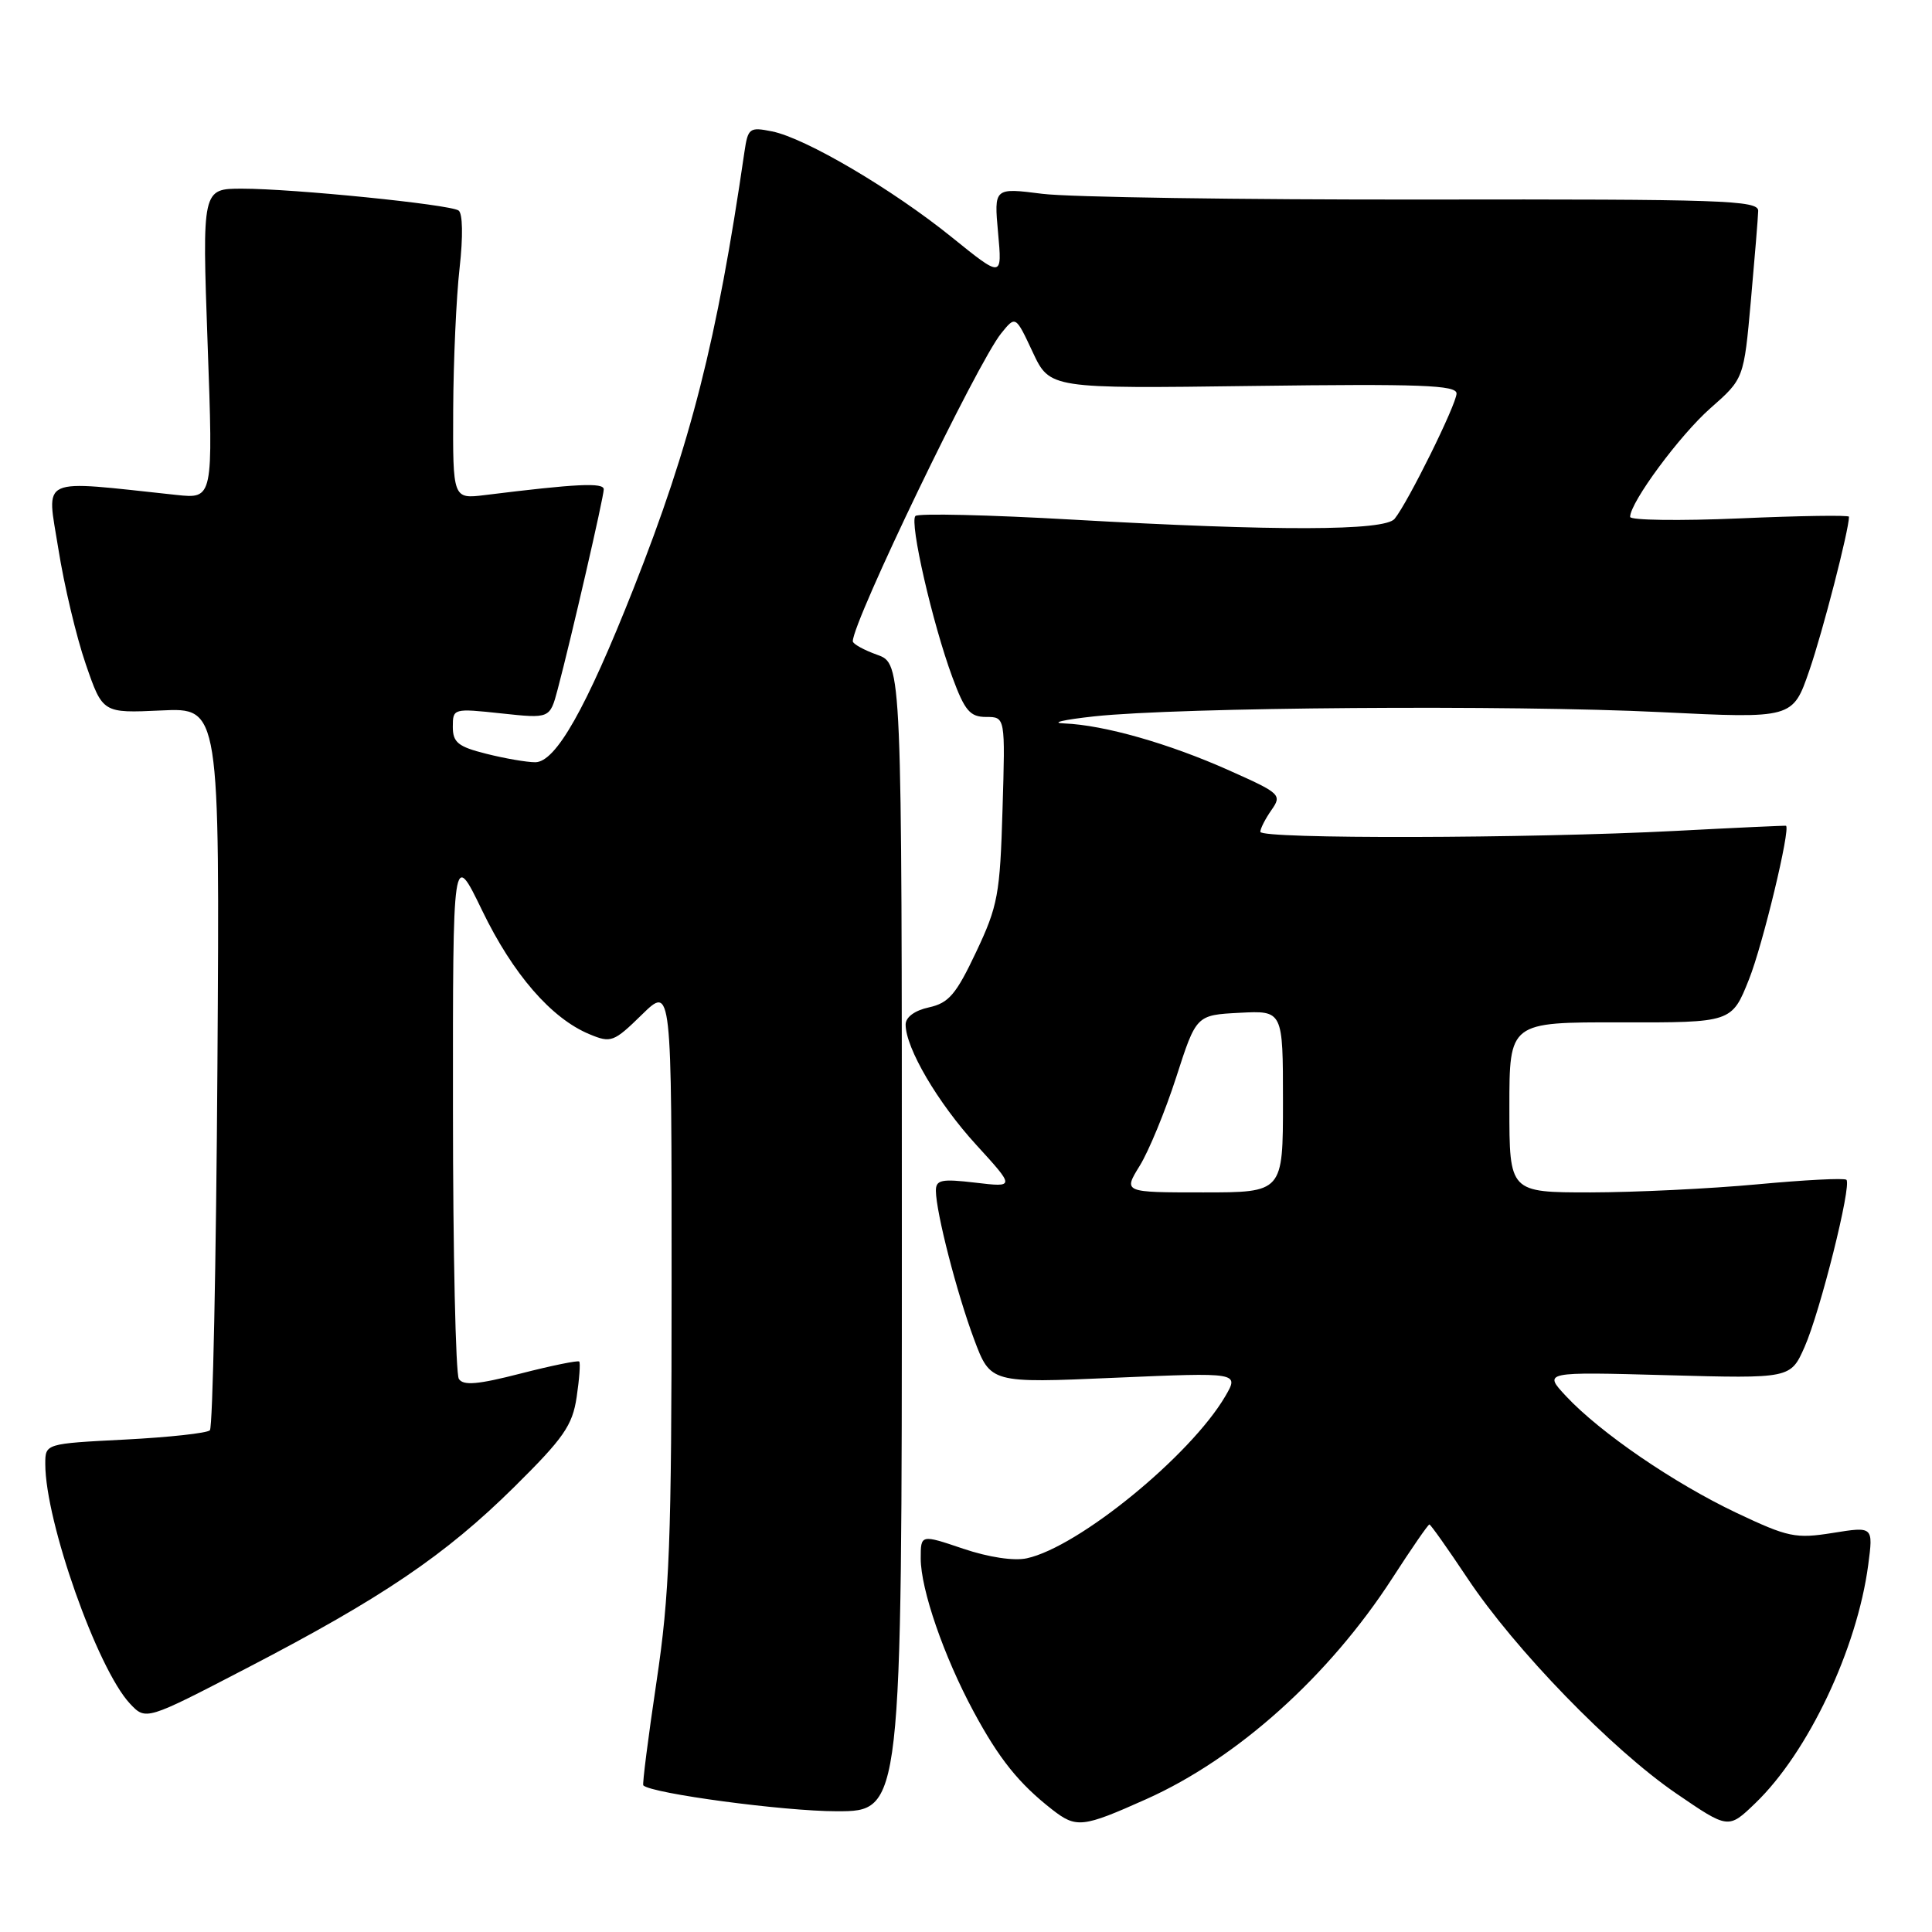 <?xml version="1.0" encoding="UTF-8" standalone="no"?>
<!DOCTYPE svg PUBLIC "-//W3C//DTD SVG 1.1//EN" "http://www.w3.org/Graphics/SVG/1.1/DTD/svg11.dtd" >
<svg xmlns="http://www.w3.org/2000/svg" xmlns:xlink="http://www.w3.org/1999/xlink" version="1.1" viewBox="0 0 256 256">
 <g >
 <path fill="currentColor"
d=" M 151.88 238.40 C 163.95 233.00 176.10 222.09 184.49 209.12 C 187.02 205.20 189.23 202.00 189.40 202.00 C 189.57 202.00 191.83 205.20 194.43 209.10 C 200.71 218.55 213.58 231.81 222.12 237.65 C 229.02 242.37 229.02 242.37 232.59 238.93 C 239.58 232.21 246.07 218.51 247.55 207.35 C 248.22 202.26 248.22 202.26 242.86 203.12 C 237.91 203.91 236.94 203.70 230.09 200.46 C 221.79 196.52 212.02 189.83 207.50 184.99 C 204.50 181.77 204.50 181.77 220.88 182.22 C 237.26 182.67 237.26 182.67 239.12 178.47 C 241.19 173.78 245.38 157.05 244.66 156.33 C 244.41 156.07 239.09 156.35 232.85 156.93 C 226.61 157.51 216.66 157.99 210.75 158.00 C 200.00 158.00 200.00 158.00 200.00 146.72 C 200.00 135.44 200.00 135.44 214.74 135.47 C 229.47 135.50 229.47 135.50 231.75 129.77 C 233.58 125.20 237.29 109.75 236.65 109.42 C 236.57 109.38 229.97 109.68 222.00 110.10 C 202.51 111.11 167.00 111.19 167.00 110.22 C 167.00 109.79 167.66 108.50 168.47 107.34 C 169.89 105.32 169.68 105.12 162.88 102.09 C 154.91 98.52 146.29 96.07 141.04 95.86 C 139.09 95.79 140.88 95.37 145.00 94.92 C 156.25 93.71 200.13 93.38 220.03 94.36 C 237.55 95.22 237.55 95.22 239.74 88.86 C 241.52 83.72 245.00 70.21 245.00 68.47 C 245.00 68.24 238.47 68.34 230.50 68.69 C 222.53 69.03 216.00 68.94 216.00 68.49 C 216.00 66.57 222.58 57.66 226.65 54.08 C 231.07 50.19 231.07 50.19 232.00 39.84 C 232.51 34.15 232.95 28.80 232.97 27.94 C 233.00 26.54 228.25 26.38 188.75 26.44 C 164.41 26.47 141.62 26.13 138.11 25.68 C 131.71 24.87 131.71 24.87 132.25 30.85 C 132.80 36.83 132.80 36.83 126.15 31.46 C 118.27 25.09 106.74 18.30 102.30 17.41 C 99.31 16.81 99.11 16.96 98.64 20.14 C 95.00 45.14 91.56 58.71 83.94 78.00 C 77.65 93.91 73.64 101.00 70.92 101.00 C 69.80 101.00 66.89 100.50 64.44 99.88 C 60.69 98.94 60.00 98.38 60.00 96.30 C 60.00 93.87 60.08 93.85 66.43 94.53 C 72.86 95.22 72.86 95.22 73.89 91.36 C 75.69 84.57 80.00 65.86 80.00 64.84 C 80.00 63.92 76.43 64.09 64.25 65.60 C 60.00 66.12 60.00 66.12 60.05 54.31 C 60.08 47.82 60.46 39.35 60.90 35.50 C 61.37 31.33 61.31 28.25 60.76 27.89 C 59.53 27.08 38.85 25.00 32.08 25.00 C 26.78 25.00 26.78 25.00 27.51 45.55 C 28.25 66.10 28.25 66.10 23.37 65.58 C 4.83 63.61 6.19 62.99 7.73 72.71 C 8.49 77.53 10.12 84.40 11.36 87.99 C 13.60 94.50 13.60 94.50 21.36 94.14 C 29.12 93.77 29.12 93.77 28.81 141.30 C 28.64 167.45 28.19 189.14 27.81 189.52 C 27.43 189.90 22.37 190.45 16.56 190.75 C 6.00 191.29 6.00 191.29 6.00 193.98 C 6.00 201.62 12.90 221.13 17.22 225.74 C 19.33 227.98 19.33 227.98 32.73 221.02 C 50.65 211.72 59.00 206.06 68.13 197.04 C 74.69 190.55 75.85 188.89 76.41 185.12 C 76.77 182.71 76.92 180.59 76.75 180.41 C 76.57 180.24 73.08 180.95 68.99 182.00 C 63.32 183.46 61.38 183.63 60.80 182.71 C 60.38 182.04 60.02 166.00 60.02 147.05 C 60.00 112.61 60.00 112.61 63.89 120.65 C 67.97 129.09 73.06 134.95 78.11 137.04 C 80.96 138.23 81.33 138.09 85.06 134.44 C 89.00 130.59 89.00 130.59 88.99 170.05 C 88.99 204.37 88.73 211.24 86.98 222.91 C 85.88 230.28 85.10 236.43 85.24 236.57 C 86.33 237.65 103.88 240.00 110.86 240.00 C 119.50 240.00 119.50 240.00 119.50 163.97 C 119.50 87.95 119.50 87.95 116.25 86.77 C 114.46 86.13 113.00 85.32 113.00 84.97 C 113.00 82.32 129.51 48.05 132.67 44.16 C 134.57 41.81 134.57 41.81 136.84 46.66 C 139.11 51.50 139.11 51.50 166.05 51.14 C 188.25 50.85 193.00 51.03 193.00 52.14 C 192.99 53.58 186.54 66.62 184.79 68.75 C 183.46 70.36 169.19 70.39 142.23 68.86 C 131.08 68.22 121.67 68.00 121.30 68.37 C 120.48 69.18 123.57 82.65 126.20 89.75 C 127.84 94.19 128.54 95.00 130.67 95.00 C 133.21 95.00 133.21 95.00 132.84 107.25 C 132.51 118.51 132.23 120.04 129.34 126.15 C 126.69 131.76 125.72 132.90 123.10 133.48 C 121.20 133.89 120.00 134.78 120.00 135.76 C 120.00 138.86 124.26 146.13 129.36 151.70 C 134.50 157.33 134.50 157.33 129.25 156.71 C 124.73 156.18 124.00 156.33 124.01 157.80 C 124.04 160.68 126.78 171.33 129.07 177.46 C 131.25 183.28 131.25 183.28 147.72 182.56 C 164.20 181.85 164.20 181.85 162.35 185.02 C 157.75 192.87 142.94 204.98 136.07 206.48 C 134.37 206.86 131.00 206.35 127.62 205.21 C 122.00 203.31 122.00 203.31 122.00 206.50 C 122.00 210.60 125.07 219.49 129.00 226.78 C 132.38 233.06 135.00 236.32 139.41 239.77 C 142.62 242.27 143.43 242.18 151.88 238.40 Z  M 151.02 154.47 C 152.22 152.53 154.40 147.24 155.86 142.72 C 158.51 134.50 158.51 134.50 164.26 134.20 C 170.00 133.90 170.00 133.90 170.00 145.95 C 170.00 158.00 170.00 158.00 159.42 158.00 C 148.84 158.00 148.84 158.00 151.02 154.47 Z "/>
</g>
</svg>